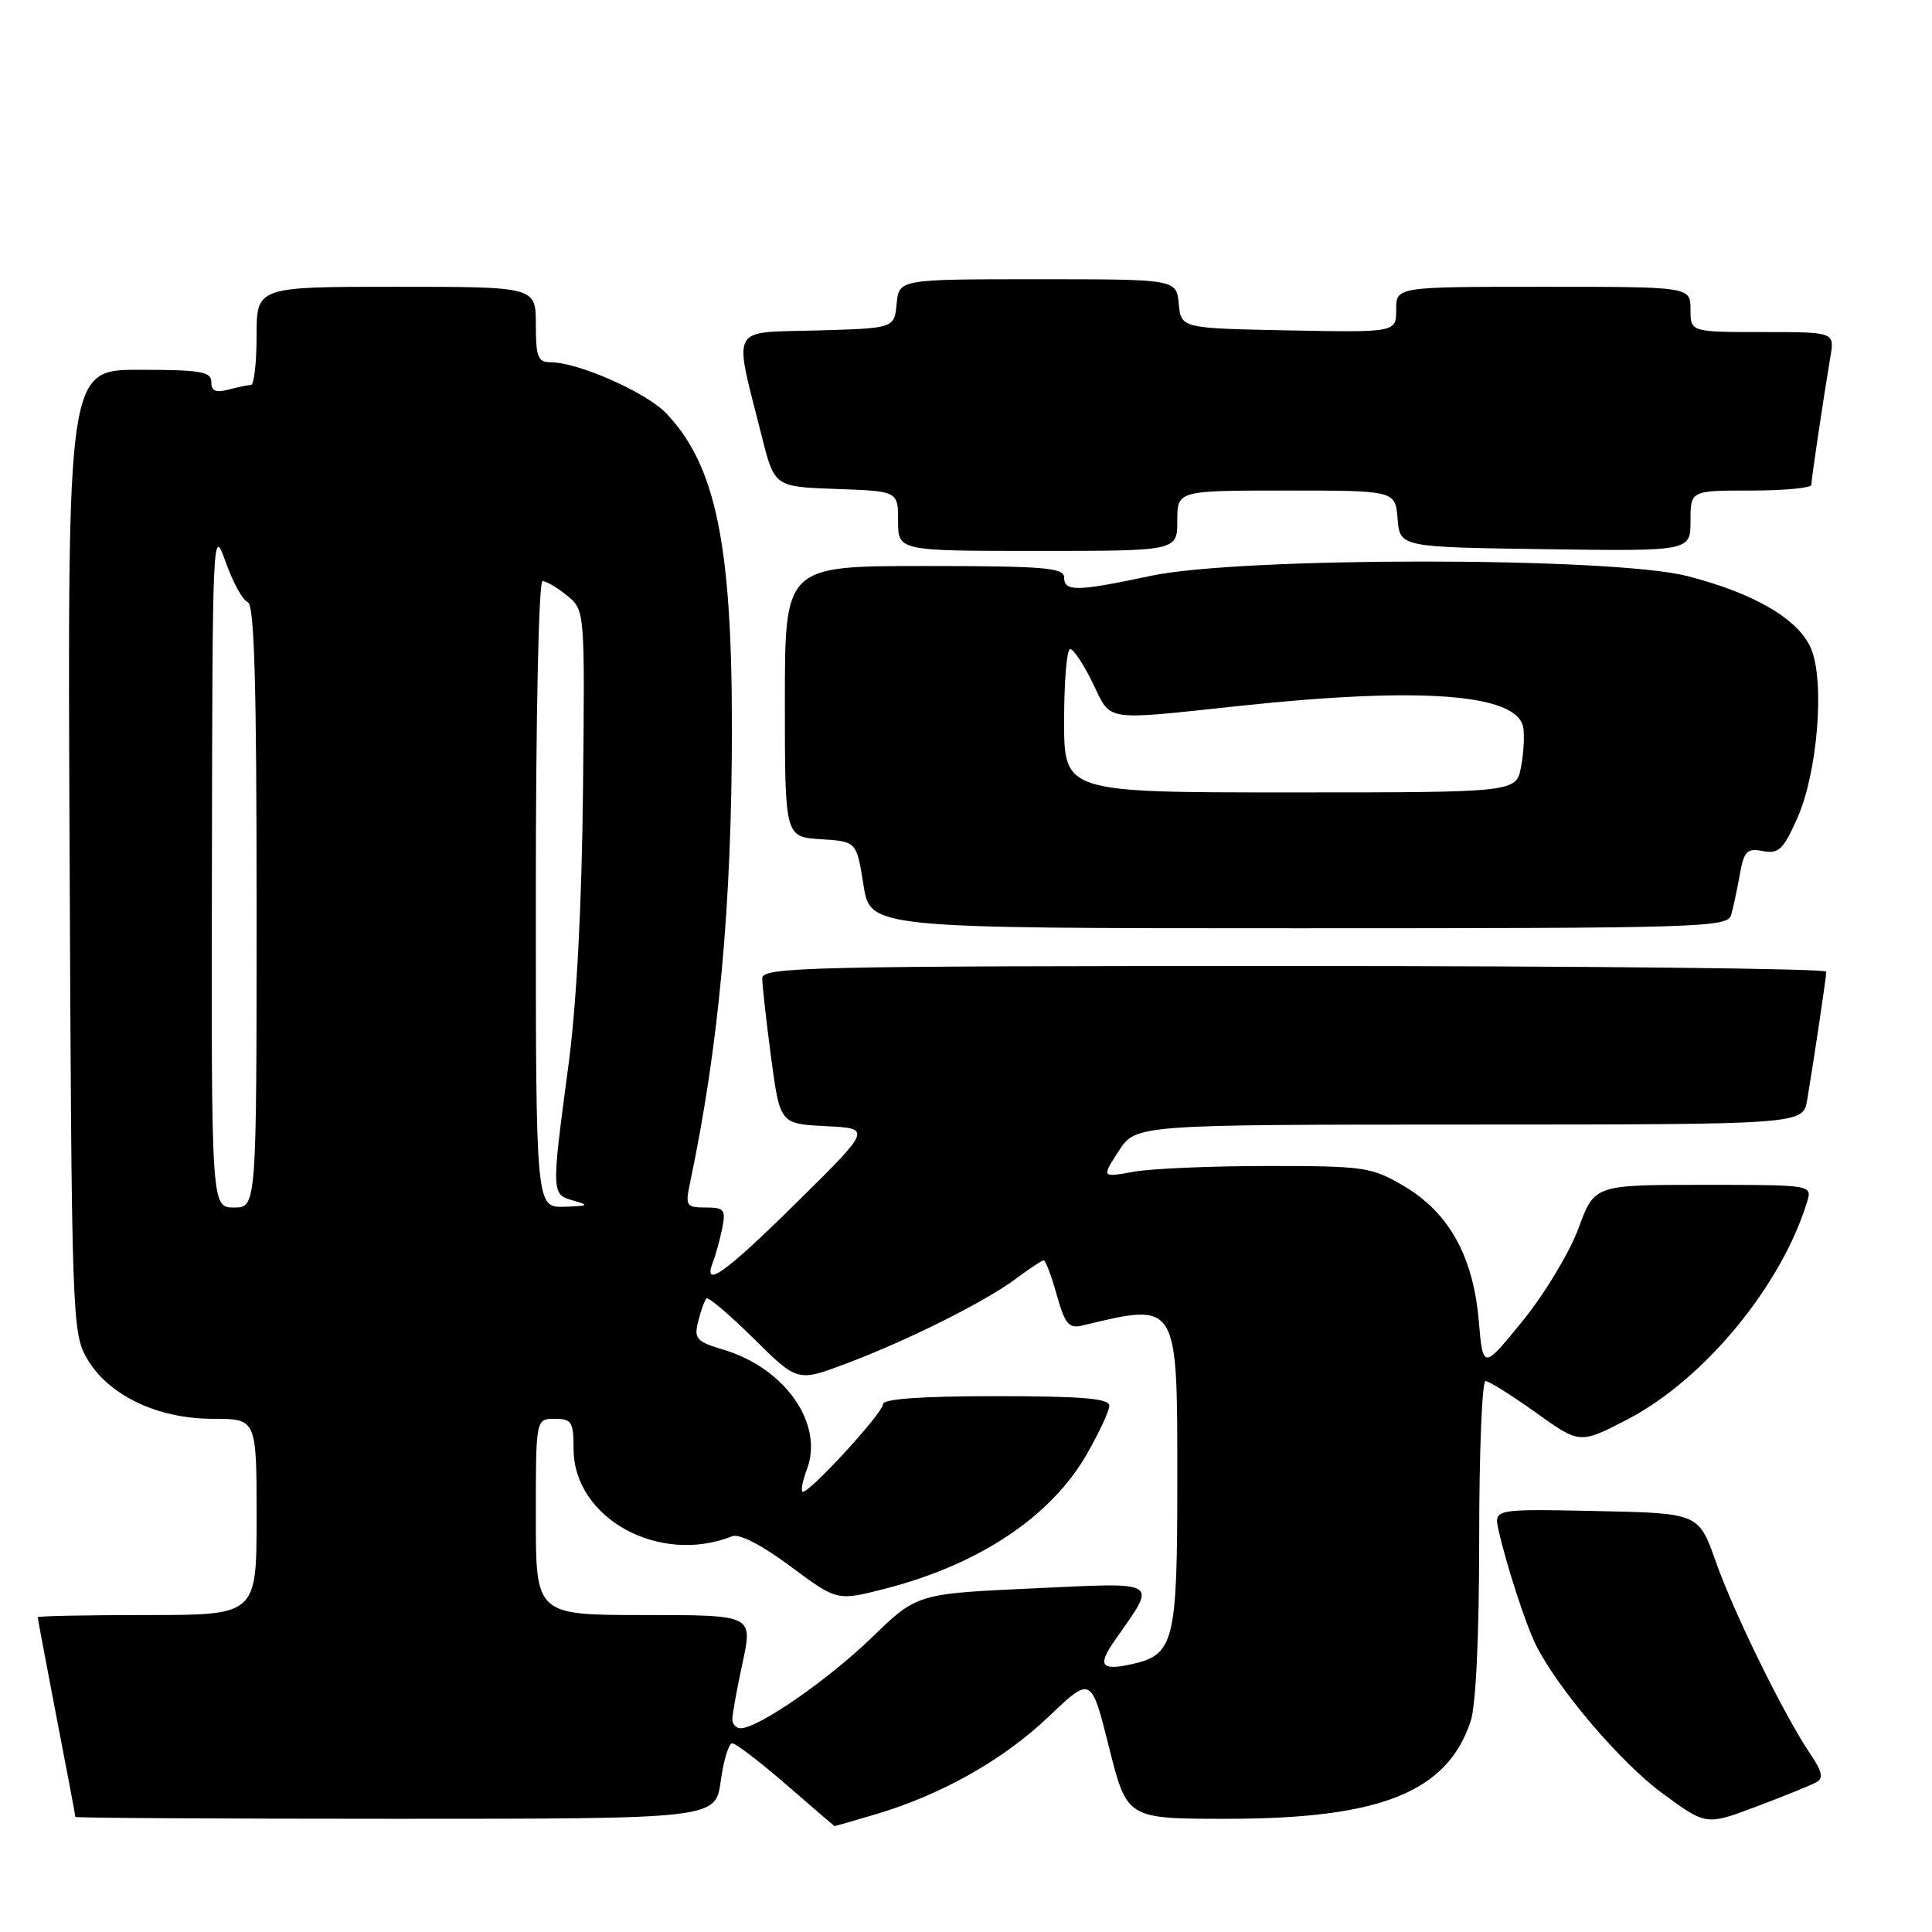 <?xml version="1.0" encoding="UTF-8" standalone="no"?>
<!DOCTYPE svg PUBLIC "-//W3C//DTD SVG 1.1//EN" "http://www.w3.org/Graphics/SVG/1.1/DTD/svg11.dtd" >
<svg xmlns="http://www.w3.org/2000/svg" xmlns:xlink="http://www.w3.org/1999/xlink" version="1.1" viewBox="0 0 256 256">
 <g >
 <path fill="currentColor"
d=" M 116.07 240.39 C 124.78 237.80 132.96 233.18 138.98 227.44 C 144.59 222.09 144.59 222.09 146.96 231.55 C 149.33 241.00 149.33 241.00 162.56 241.00 C 182.92 241.00 191.73 237.48 194.86 228.10 C 195.57 226.00 196.00 216.75 196.00 203.85 C 196.00 192.38 196.38 183.00 196.84 183.00 C 197.30 183.00 200.30 184.88 203.50 187.17 C 209.33 191.35 209.33 191.35 215.64 188.08 C 225.78 182.82 236.04 170.40 239.45 159.25 C 240.13 157.00 240.13 157.00 225.70 157.00 C 211.27 157.00 211.27 157.00 209.16 162.75 C 208.00 165.91 204.68 171.43 201.78 175.00 C 196.50 181.50 196.50 181.50 195.94 174.97 C 195.20 166.44 191.98 160.66 186.01 157.15 C 181.73 154.64 180.81 154.50 168.00 154.50 C 160.57 154.50 152.58 154.84 150.23 155.26 C 145.96 156.03 145.96 156.03 148.23 152.53 C 150.50 149.02 150.50 149.02 194.70 149.01 C 238.91 149.00 238.91 149.00 239.46 145.75 C 240.42 140.02 241.98 129.52 241.99 128.75 C 242.00 128.34 210.28 128.00 171.50 128.00 C 106.88 128.00 101.00 128.14 101.00 129.64 C 101.00 130.54 101.53 135.24 102.17 140.09 C 103.35 148.91 103.35 148.91 109.42 149.22 C 115.50 149.52 115.50 149.52 105.64 159.26 C 96.06 168.72 93.07 170.86 94.46 167.25 C 94.84 166.29 95.39 164.26 95.70 162.75 C 96.19 160.28 95.97 160.00 93.50 160.00 C 90.92 160.00 90.79 159.79 91.43 156.75 C 95.25 138.62 96.98 119.89 96.98 96.50 C 96.99 72.02 94.81 61.59 88.26 54.75 C 85.61 51.98 76.59 48.00 72.96 48.00 C 71.27 48.00 71.00 47.30 71.00 43.00 C 71.00 38.00 71.00 38.00 52.50 38.00 C 34.00 38.00 34.00 38.00 34.00 44.50 C 34.00 48.08 33.66 51.01 33.25 51.01 C 32.84 51.02 31.49 51.30 30.25 51.63 C 28.60 52.07 28.00 51.81 28.00 50.62 C 28.00 49.24 26.58 49.00 18.47 49.00 C 8.94 49.00 8.94 49.00 9.22 112.75 C 9.49 174.65 9.56 176.60 11.52 180.00 C 14.34 184.88 20.85 188.00 28.21 188.00 C 34.00 188.00 34.00 188.00 34.00 201.00 C 34.00 214.00 34.00 214.00 19.50 214.00 C 11.52 214.00 5.00 214.13 5.00 214.29 C 5.00 214.45 6.12 220.42 7.49 227.54 C 8.87 234.67 9.99 240.61 9.99 240.75 C 10.00 240.89 29.08 241.00 52.41 241.00 C 94.81 241.00 94.81 241.00 95.50 236.00 C 95.88 233.25 96.56 231.00 97.03 231.00 C 97.49 231.00 100.71 233.46 104.18 236.47 C 107.66 239.48 110.53 241.96 110.57 241.97 C 110.61 241.99 113.08 241.27 116.07 240.39 Z  M 240.69 236.15 C 241.63 235.63 241.44 234.72 239.92 232.48 C 236.47 227.41 229.79 213.82 227.38 207.00 C 225.09 200.50 225.09 200.50 211.52 200.22 C 197.95 199.94 197.95 199.94 198.56 202.72 C 199.59 207.34 202.19 215.34 203.55 218.04 C 206.49 223.86 214.77 233.57 220.23 237.59 C 226.07 241.89 226.07 241.89 232.76 239.37 C 236.44 237.98 240.01 236.53 240.69 236.15 Z  M 229.38 121.25 C 229.66 120.29 230.18 117.88 230.53 115.90 C 231.09 112.76 231.47 112.37 233.59 112.77 C 235.68 113.17 236.30 112.58 238.17 108.37 C 240.83 102.36 241.81 90.37 239.99 85.98 C 238.37 82.06 232.40 78.57 223.48 76.31 C 213.46 73.78 164.40 73.77 152.50 76.30 C 142.69 78.39 141.00 78.42 141.00 76.50 C 141.00 75.22 138.28 75.00 122.50 75.00 C 104.00 75.00 104.00 75.00 104.00 92.95 C 104.00 110.89 104.00 110.89 108.75 111.20 C 113.50 111.50 113.50 111.50 114.41 117.25 C 115.32 123.00 115.32 123.00 172.09 123.00 C 225.30 123.00 228.90 122.89 229.38 121.25 Z  M 156.00 69.00 C 156.00 65.00 156.00 65.00 170.44 65.00 C 184.88 65.00 184.88 65.00 185.19 68.75 C 185.50 72.50 185.50 72.50 204.75 72.77 C 224.00 73.04 224.00 73.04 224.00 69.02 C 224.00 65.00 224.00 65.00 232.00 65.00 C 236.40 65.00 240.00 64.66 240.01 64.25 C 240.02 63.48 241.58 52.98 242.54 47.25 C 243.09 44.00 243.09 44.00 233.55 44.00 C 224.00 44.00 224.00 44.00 224.00 41.00 C 224.00 38.00 224.00 38.00 204.50 38.00 C 185.00 38.00 185.00 38.00 185.00 41.03 C 185.00 44.05 185.00 44.05 170.75 43.78 C 156.50 43.50 156.50 43.50 156.19 40.25 C 155.87 37.00 155.87 37.00 137.50 37.00 C 119.13 37.00 119.13 37.00 118.81 40.25 C 118.50 43.50 118.50 43.50 108.21 43.79 C 96.54 44.11 97.18 42.89 100.93 57.77 C 102.62 64.50 102.62 64.50 110.81 64.79 C 119.00 65.08 119.00 65.08 119.00 69.04 C 119.00 73.00 119.00 73.00 137.50 73.00 C 156.00 73.00 156.00 73.00 156.00 69.00 Z  M 97.04 227.75 C 97.05 227.06 97.67 223.69 98.41 220.25 C 99.75 214.00 99.75 214.00 85.38 214.00 C 71.00 214.00 71.00 214.00 71.00 201.00 C 71.00 188.00 71.00 188.00 73.50 188.00 C 75.75 188.00 76.00 188.40 76.00 191.97 C 76.00 201.17 87.33 207.42 97.03 203.56 C 97.97 203.19 100.97 204.74 104.74 207.55 C 110.92 212.14 110.92 212.14 117.21 210.53 C 129.69 207.34 139.25 200.98 144.00 192.70 C 145.64 189.84 146.99 186.94 146.99 186.25 C 147.00 185.31 143.34 185.00 132.00 185.00 C 122.10 185.00 117.00 185.36 117.00 186.06 C 117.00 187.26 106.89 198.23 106.32 197.65 C 106.11 197.44 106.38 196.13 106.91 194.72 C 109.21 188.70 104.06 181.30 95.89 178.85 C 92.26 177.76 91.93 177.40 92.52 175.07 C 92.87 173.66 93.36 172.30 93.61 172.06 C 93.85 171.81 96.67 174.20 99.86 177.36 C 105.67 183.11 105.67 183.11 112.10 180.69 C 120.33 177.59 130.61 172.45 134.68 169.39 C 136.43 168.08 138.06 167.00 138.30 167.00 C 138.54 167.00 139.32 169.06 140.02 171.57 C 141.11 175.45 141.62 176.07 143.40 175.64 C 156.17 172.58 156.00 172.30 156.00 196.35 C 156.00 217.59 155.58 219.28 149.93 220.52 C 145.87 221.41 145.38 220.69 147.75 217.31 C 153.36 209.30 153.96 209.68 136.85 210.47 C 121.50 211.18 121.50 211.18 115.50 217.00 C 109.69 222.62 100.47 229.00 98.14 229.00 C 97.51 229.00 97.02 228.44 97.04 227.75 Z  M 28.08 114.75 C 28.15 70.50 28.19 69.61 29.89 74.44 C 30.85 77.15 32.16 79.55 32.82 79.77 C 33.70 80.07 34.00 90.22 34.00 120.08 C 34.00 160.00 34.00 160.00 31.00 160.00 C 28.00 160.00 28.00 160.00 28.08 114.75 Z  M 71.00 118.50 C 71.00 94.95 71.38 77.00 71.89 77.00 C 72.38 77.00 73.84 77.86 75.14 78.92 C 77.50 80.84 77.50 80.84 77.25 104.67 C 77.10 119.86 76.40 133.03 75.34 141.00 C 73.04 158.25 73.04 158.25 76.00 159.09 C 78.15 159.70 77.98 159.81 74.75 159.90 C 71.00 160.00 71.00 160.00 71.00 118.50 Z  M 141.00 95.50 C 141.00 90.28 141.36 86.00 141.80 86.00 C 142.24 86.00 143.59 88.03 144.79 90.50 C 147.31 95.69 145.94 95.48 164.50 93.51 C 188.34 90.98 200.98 91.94 201.83 96.35 C 202.03 97.37 201.90 99.73 201.55 101.60 C 200.91 105.00 200.91 105.00 170.95 105.00 C 141.00 105.00 141.00 105.00 141.00 95.50 Z "/>
</g>
</svg>